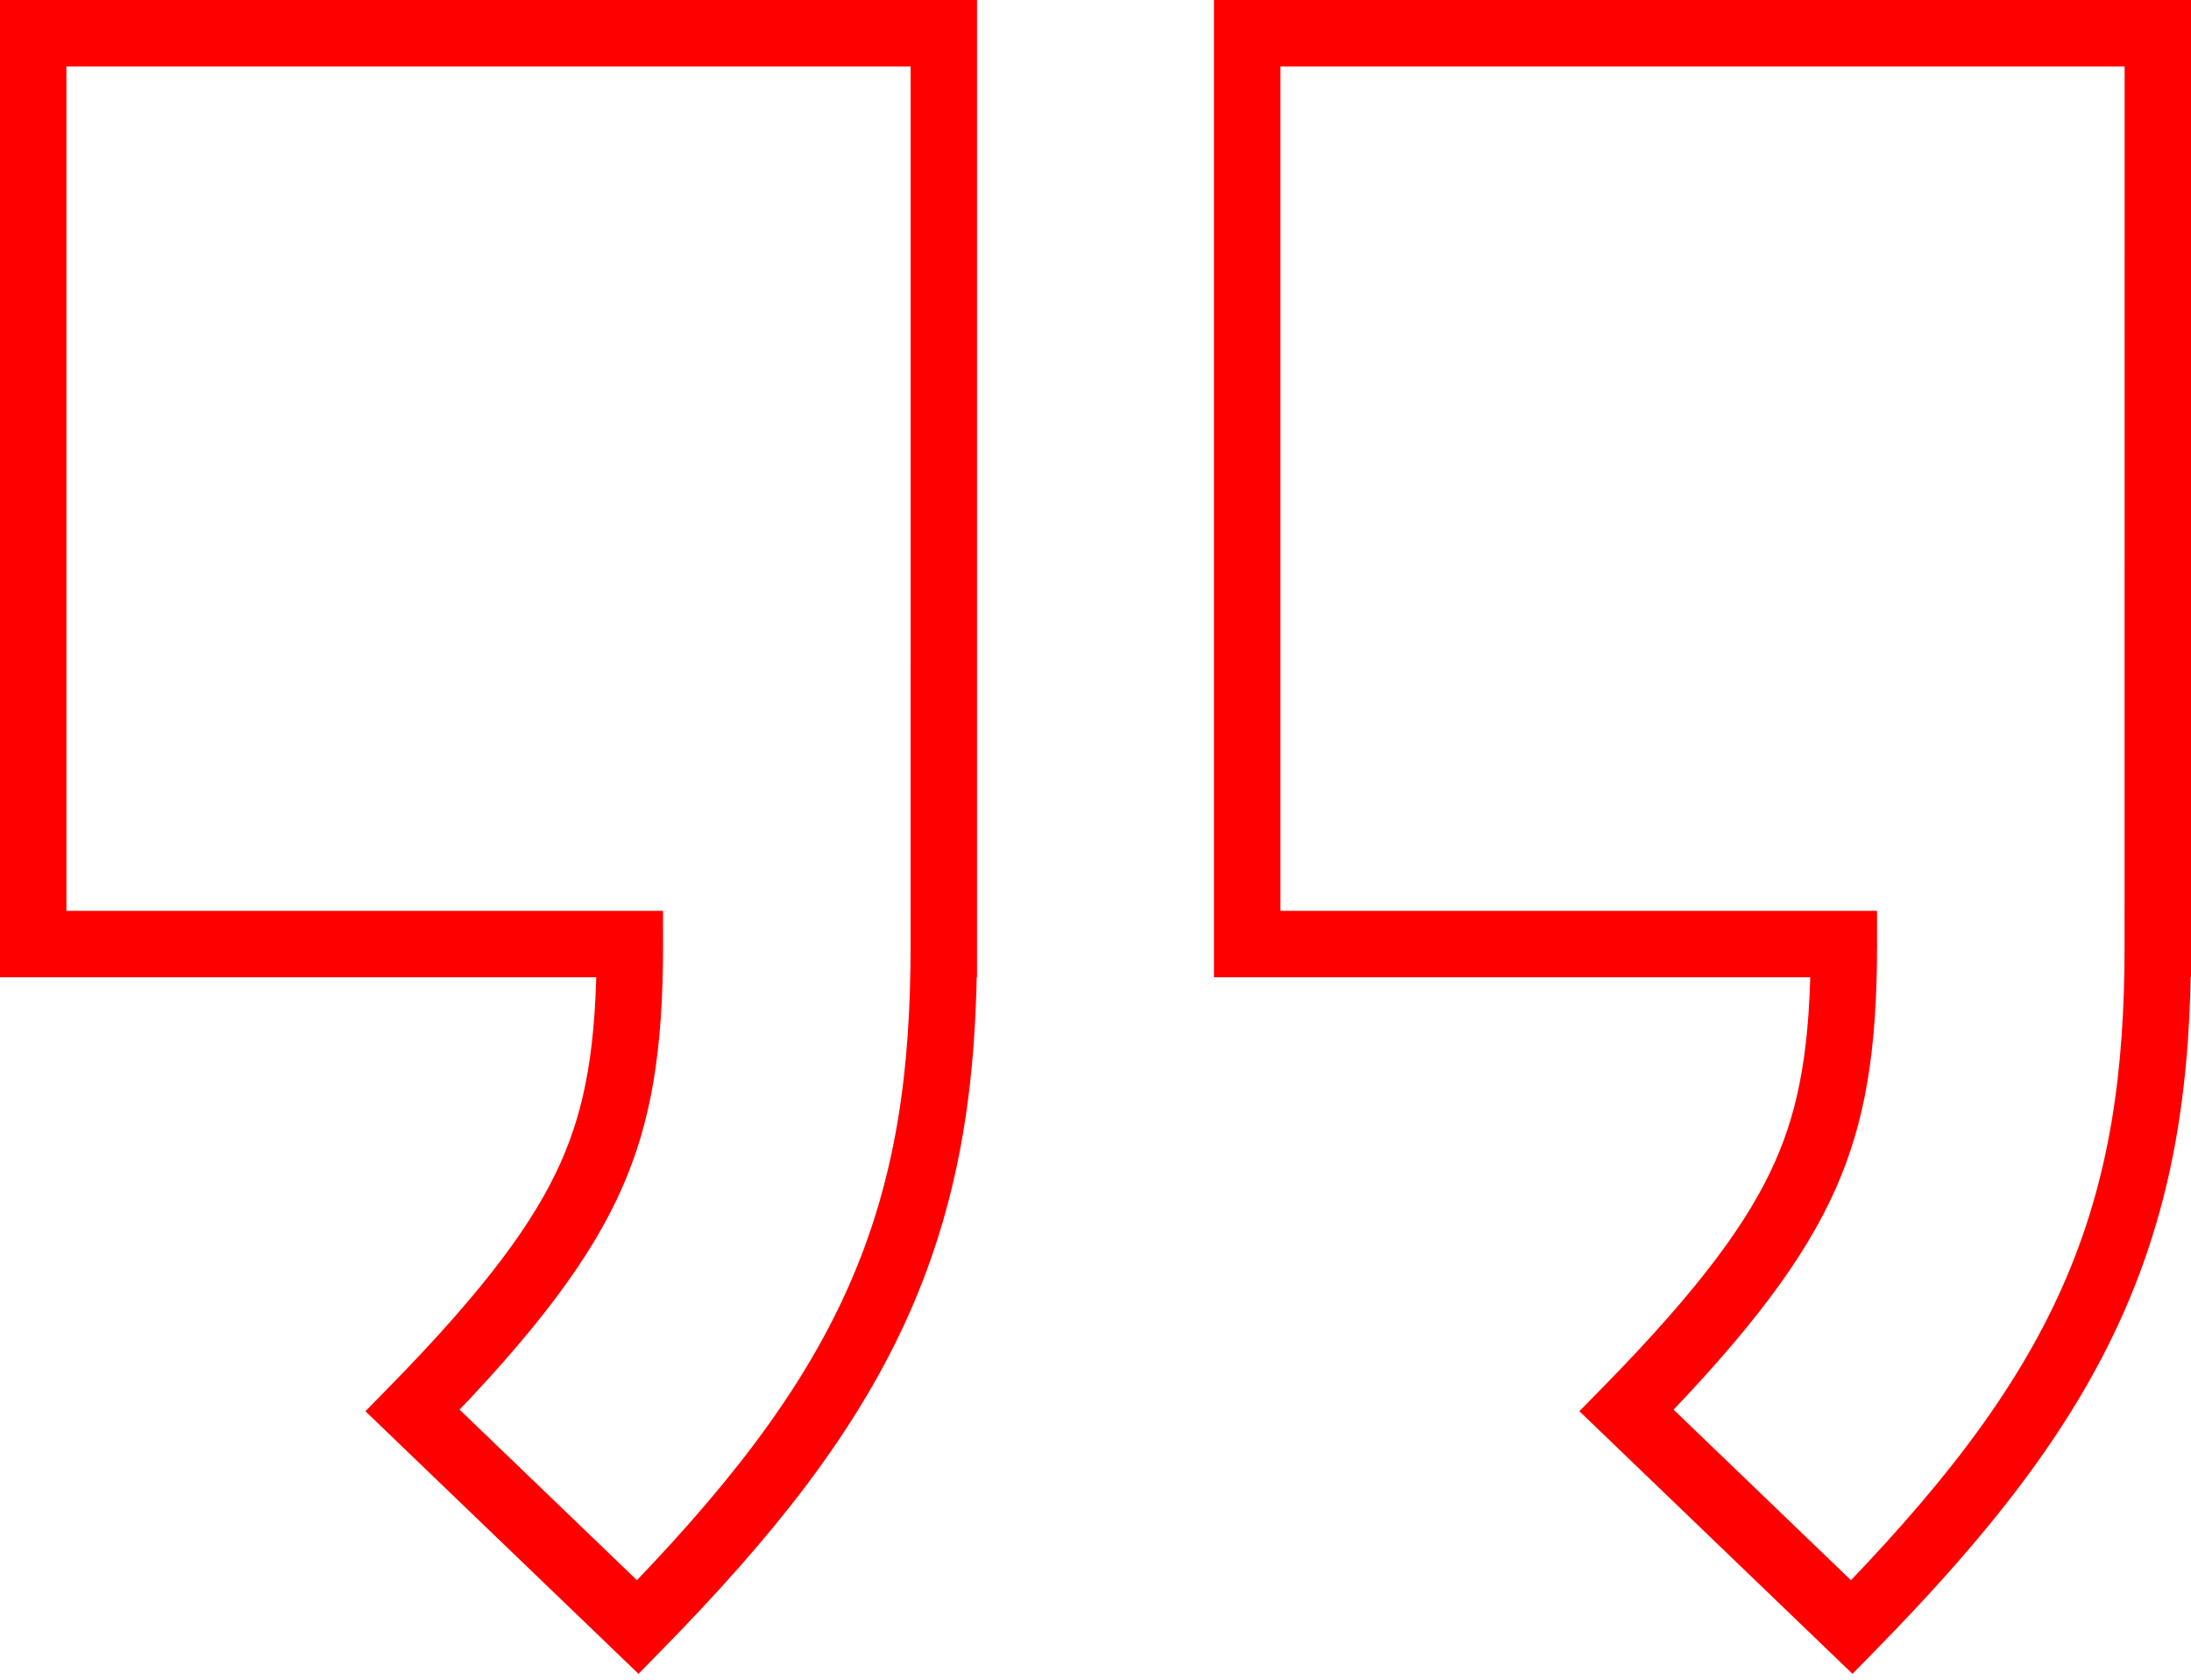 <svg width="103" height="79" viewBox="0 0 103 79" fill="none" xmlns="http://www.w3.org/2000/svg">
<path d="M1.561 1.561V6.43656e-06H0V1.561H1.561ZM44.37 1.561H45.931V0H44.37V1.561ZM1.561 44.382H6.62981e-06V45.943H1.561V44.382ZM29.61 44.382L31.171 44.38L31.169 42.821H29.61V44.382ZM19.396 66.312L18.282 65.219L17.178 66.344L18.314 67.437L19.396 66.312ZM29.984 76.493L28.902 77.618L30.016 78.69L31.098 77.586L29.984 76.493ZM44.368 44.382V42.821H42.806L42.807 44.383L44.368 44.382ZM44.368 44.382L44.37 45.943H45.931V44.382H44.368ZM1.561 3.122H44.37V0L1.561 6.43656e-06V3.122ZM3.122 44.382V1.561H0L6.62981e-06 44.382H3.122ZM29.61 42.821H1.561V45.943L29.61 45.943V42.821ZM29.228 55.88C30.601 52.785 31.177 49.417 31.171 44.38L28.049 44.384C28.055 49.171 27.507 52.061 26.375 54.615L29.228 55.88ZM20.51 67.405C25.248 62.572 27.785 59.136 29.228 55.88L26.375 54.615C25.155 57.366 22.921 60.486 18.282 65.219L20.51 67.405ZM31.065 75.368L20.477 65.186L18.314 67.437L28.902 77.618L31.065 75.368ZM39.887 60.491C37.625 65.592 33.977 70.189 28.869 75.4L31.098 77.586C36.306 72.274 40.255 67.362 42.741 61.757L39.887 60.491ZM42.807 44.383C42.813 50.311 42.135 55.419 39.887 60.491L42.741 61.757C45.229 56.144 45.937 50.559 45.931 44.382L42.807 44.383ZM42.809 1.561L42.807 44.383L45.931 44.382V1.561H42.809Z" fill="#FF0000"/>
<path d="M58.631 1.561V6.43656e-06H57.07V1.561H58.631ZM101.441 1.561H103.001V0H101.441V1.561ZM58.631 44.382H57.07V45.943H58.631V44.382ZM86.68 44.382L88.242 44.38L88.24 42.821H86.68V44.382ZM76.466 66.312L75.352 65.219L74.248 66.344L75.385 67.437L76.466 66.312ZM87.054 76.493L85.972 77.618L87.086 78.69L88.168 77.586L87.054 76.493ZM101.438 44.382V42.821H99.876L99.877 44.383L101.438 44.382ZM101.438 44.382L101.441 45.943H103.001V44.382H101.438ZM58.631 3.122H101.441V0L58.631 6.43656e-06V3.122ZM60.192 44.382V1.561H57.07V44.382H60.192ZM86.68 42.821H58.631V45.943L86.68 45.943V42.821ZM86.298 55.88C87.671 52.785 88.247 49.417 88.242 44.38L85.12 44.384C85.125 49.171 84.578 52.061 83.445 54.615L86.298 55.88ZM77.581 67.405C82.318 62.572 84.855 59.136 86.298 55.88L83.445 54.615C82.225 57.366 79.991 60.486 75.352 65.219L77.581 67.405ZM88.136 75.368L77.548 65.186L75.385 67.437L85.972 77.618L88.136 75.368ZM96.957 60.491C94.695 65.592 91.048 70.189 85.94 75.4L88.168 77.586C93.376 72.274 97.326 67.362 99.811 61.757L96.957 60.491ZM99.877 44.383C99.883 50.311 99.206 55.419 96.957 60.491L99.811 61.757C102.299 56.144 103.006 50.559 103.001 44.382L99.877 44.383ZM99.879 1.561L99.877 44.383L103.001 44.382V1.561H99.879Z" fill="#FF0000"/>
</svg>
